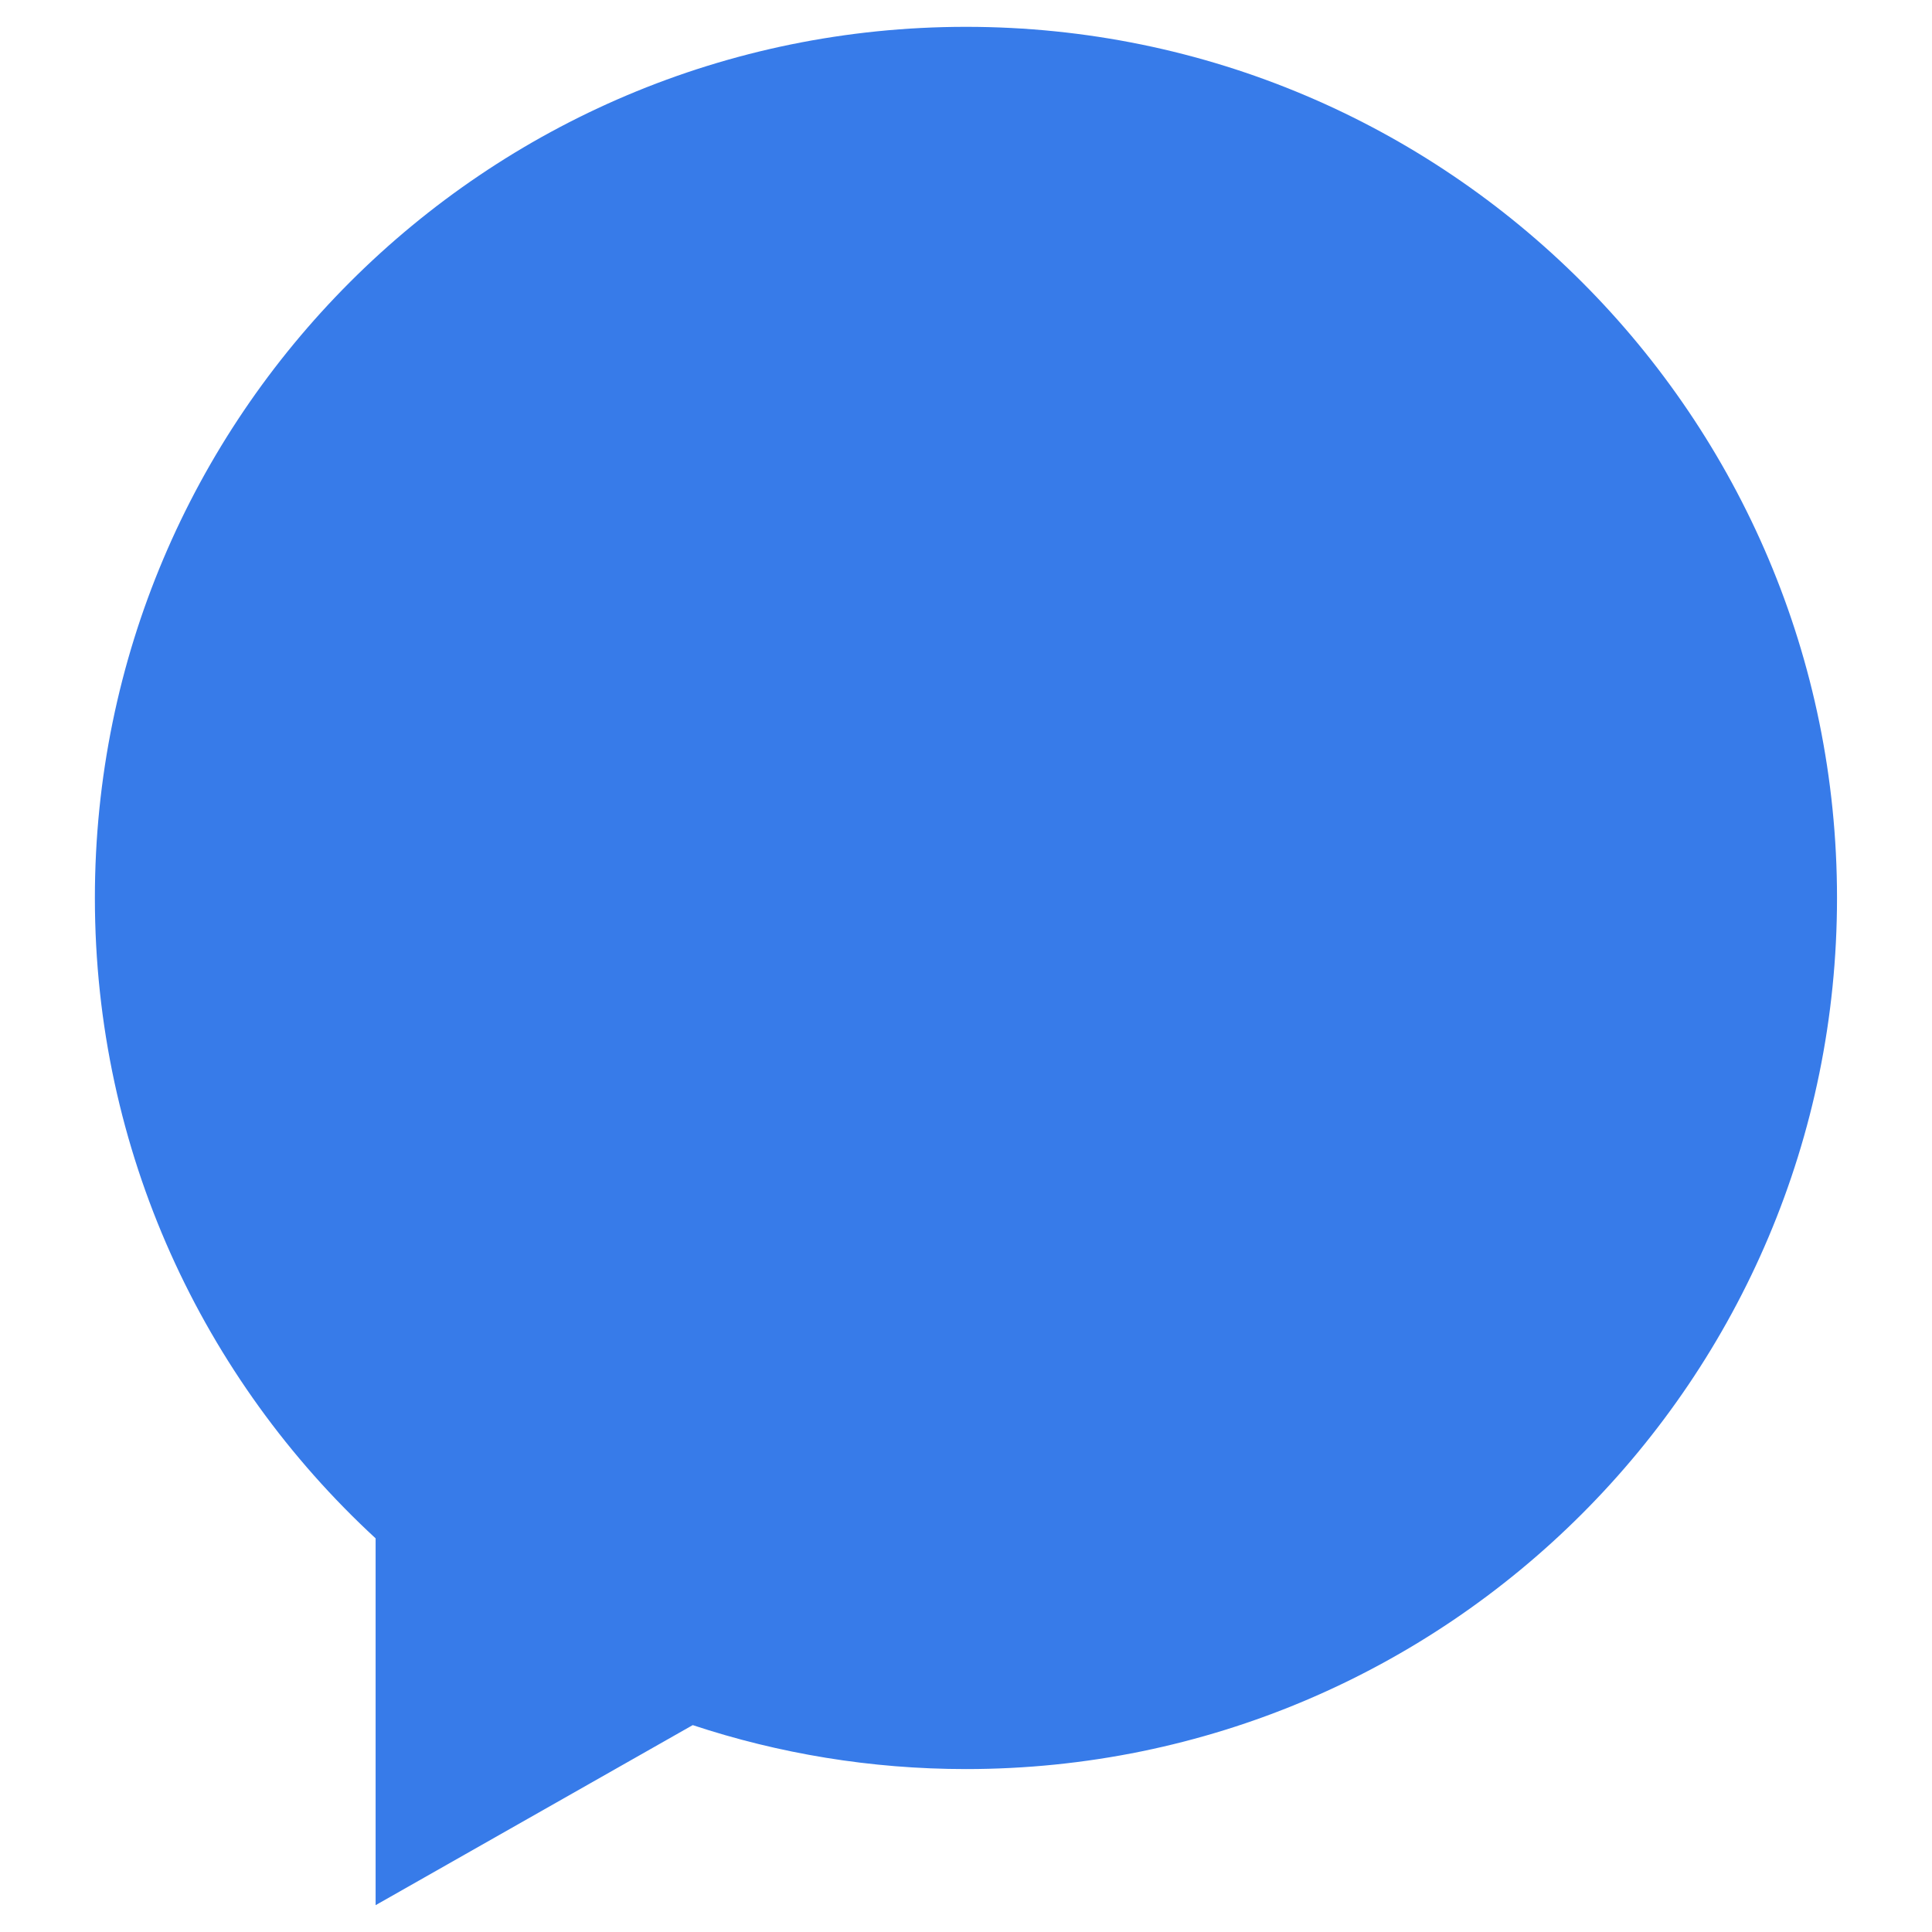 <?xml version="1.0" encoding="utf-8"?>
<!-- Generator: Adobe Illustrator 16.0.0, SVG Export Plug-In . SVG Version: 6.00 Build 0)  -->
<!DOCTYPE svg PUBLIC "-//W3C//DTD SVG 1.1//EN" "http://www.w3.org/Graphics/SVG/1.1/DTD/svg11.dtd">
<svg version="1.1" id="Layer_2" xmlns="http://www.w3.org/2000/svg" xmlns:xlink="http://www.w3.org/1999/xlink" x="0px" y="0px"
	 width="36px" height="36px" viewBox="0 0 36 36" enable-background="new 0 0 36 36" xml:space="preserve">
<path fill="#377BE9" d="M18,0.5C9.036,0.5,1.768,7.769,1.768,16.732c0,4.718,2.016,8.967,5.231,11.933V35.5l5.909-3.355
	c1.602,0.53,3.313,0.819,5.092,0.819c8.964,0,16.23-7.267,16.23-16.232C34.23,7.769,26.964,0.5,18,0.5z"/>
<g>
</g>
<g>
</g>
<g>
</g>
<g>
</g>
<g>
</g>
<g>
</g>
</svg>

